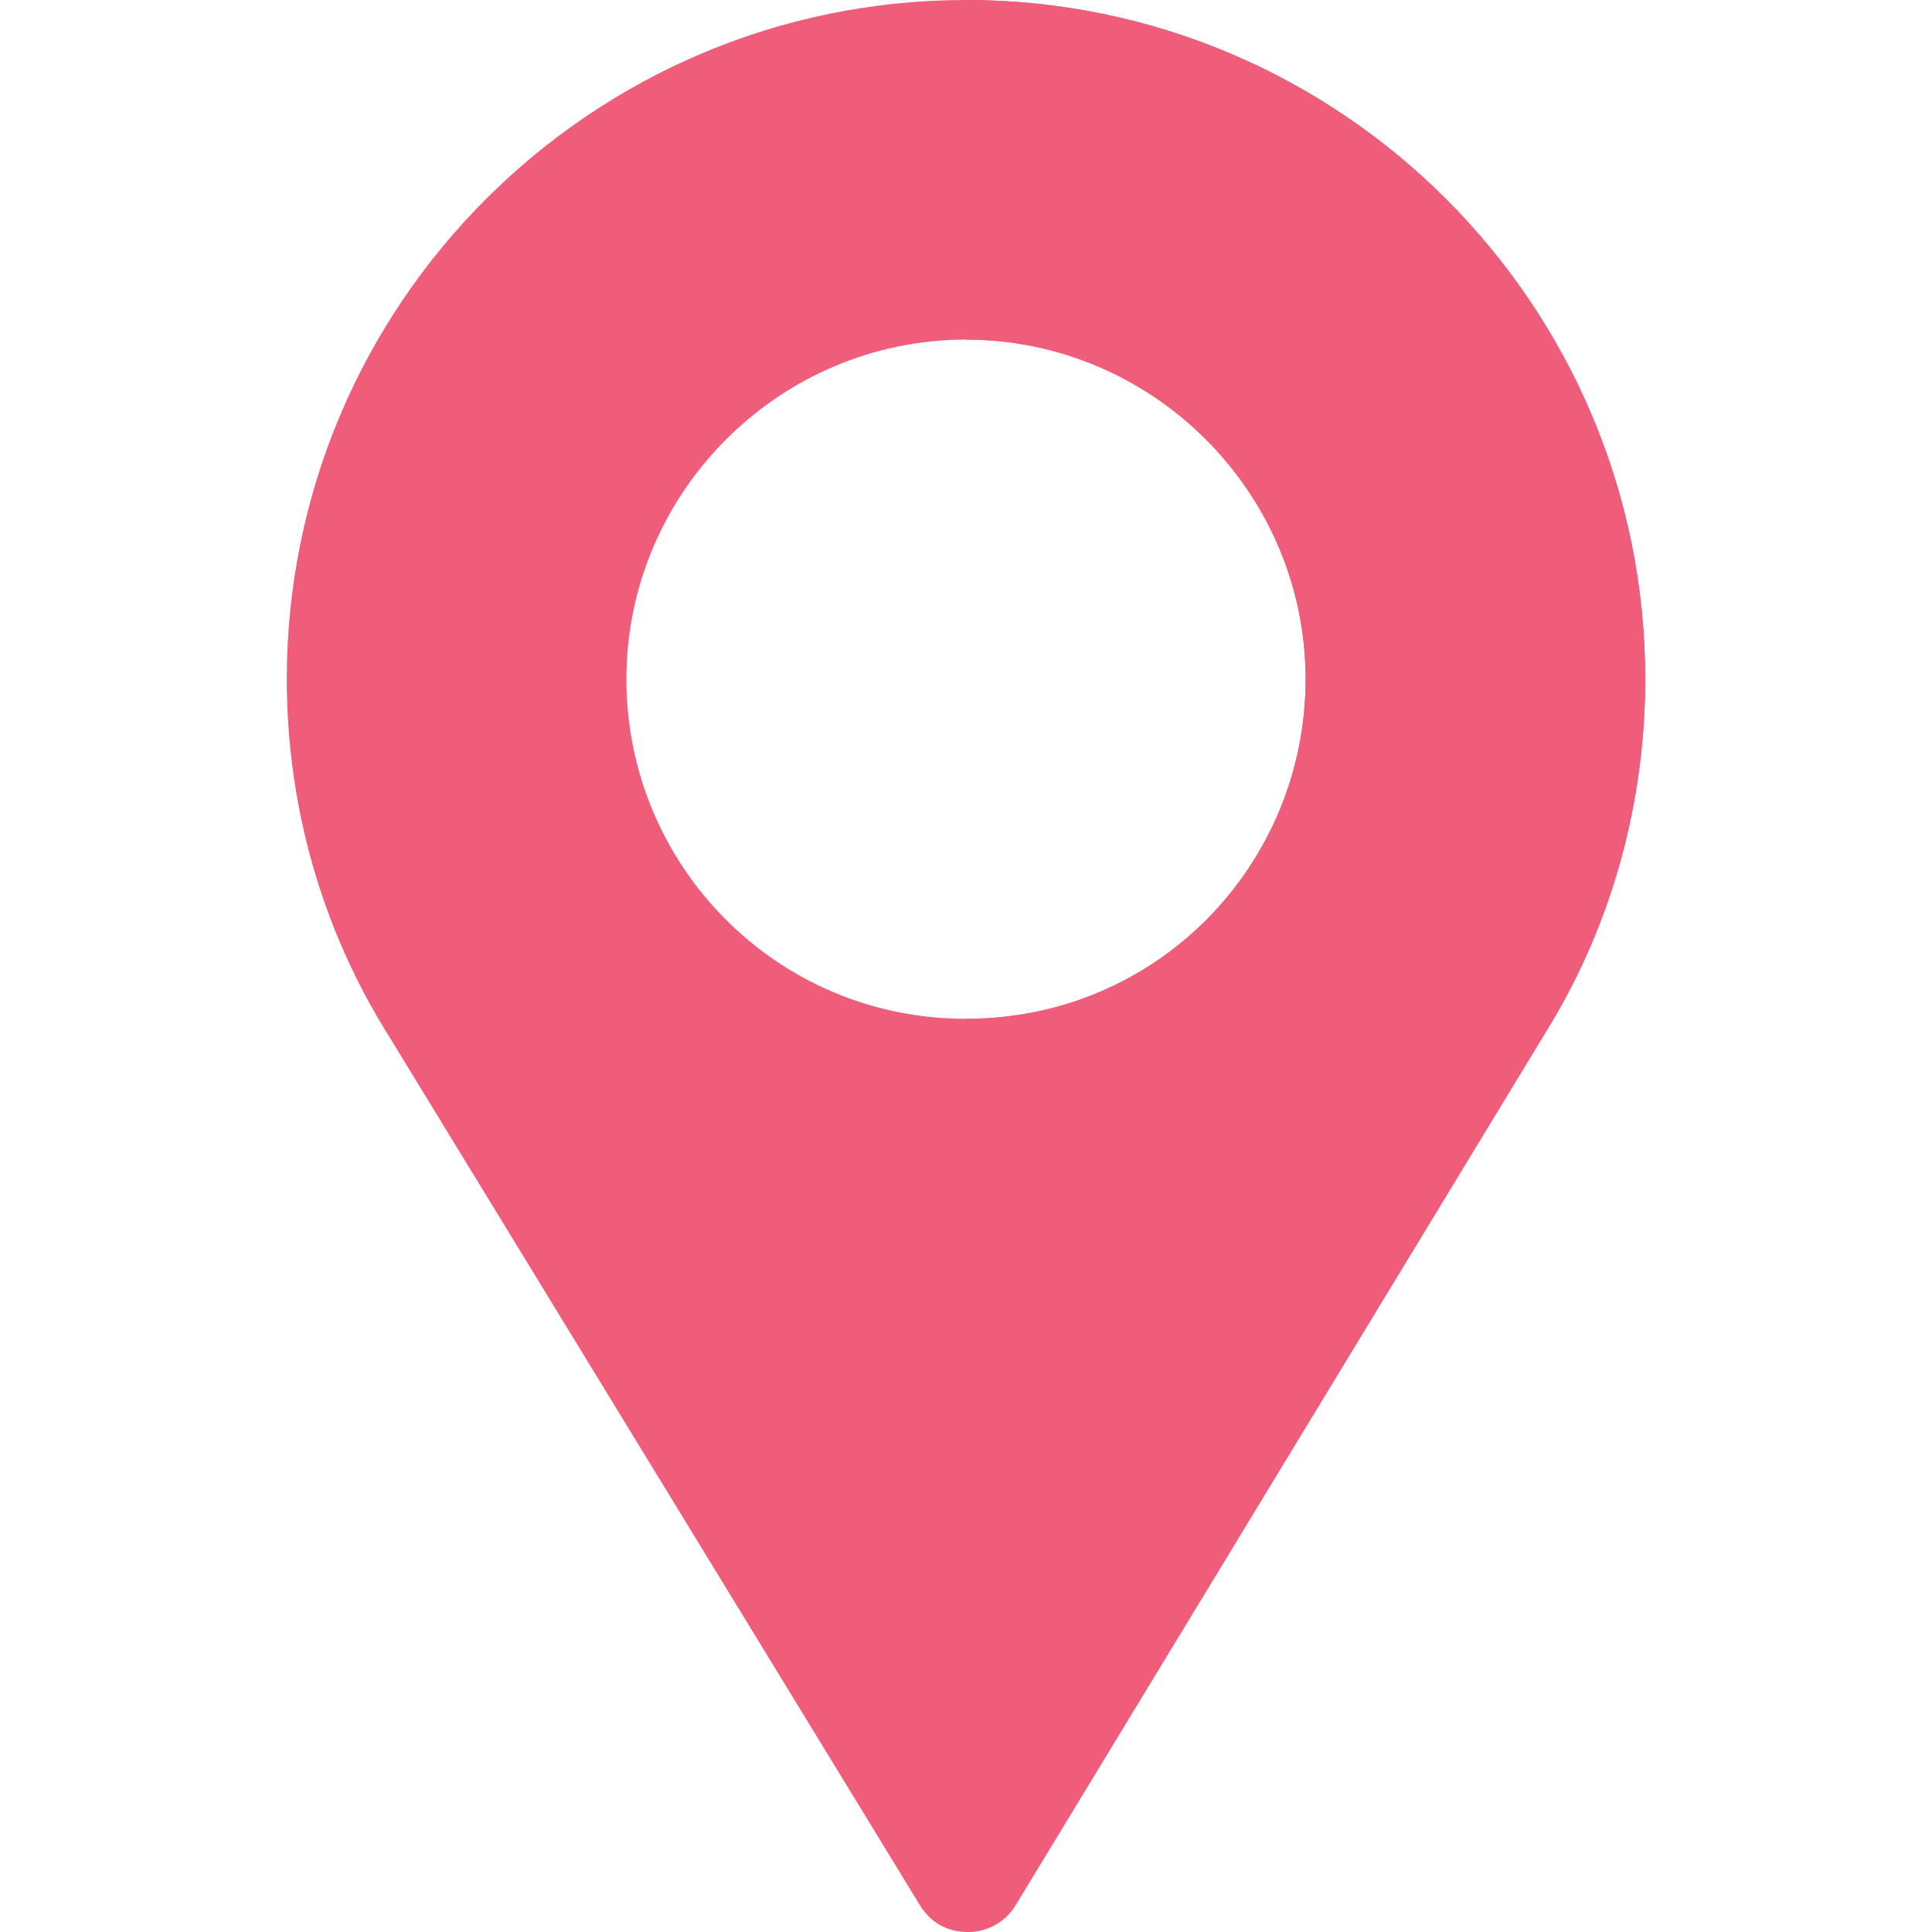 <svg width="32" height="32" viewBox="0 0 32 32" fill="none" xmlns="http://www.w3.org/2000/svg">
<path d="M16 0C9.794 0 4.75 5.044 4.75 11.25C4.75 13.35 5.331 15.394 6.438 17.156L15.237 31.557C15.387 31.801 15.613 31.951 15.875 31.988C16.231 32.045 16.625 31.895 16.831 31.538L25.656 17.006C26.706 15.281 27.25 13.275 27.25 11.25C27.25 5.044 22.206 0 16 0ZM16 16.875C12.85 16.875 10.375 14.325 10.375 11.25C10.375 8.156 12.906 5.625 16 5.625C19.094 5.625 21.625 8.156 21.625 11.25C21.625 14.306 19.187 16.875 16 16.875Z" fill="#F05D7B"/>
<path d="M16 0V5.625C19.094 5.625 21.625 8.156 21.625 11.25C21.625 14.306 19.187 16.875 16 16.875V31.999C16.32 32.007 16.649 31.854 16.831 31.538L25.656 17.006C26.706 15.281 27.25 13.275 27.25 11.25C27.25 5.044 22.206 0 16 0Z" fill="#F05D7B"/>
</svg>
